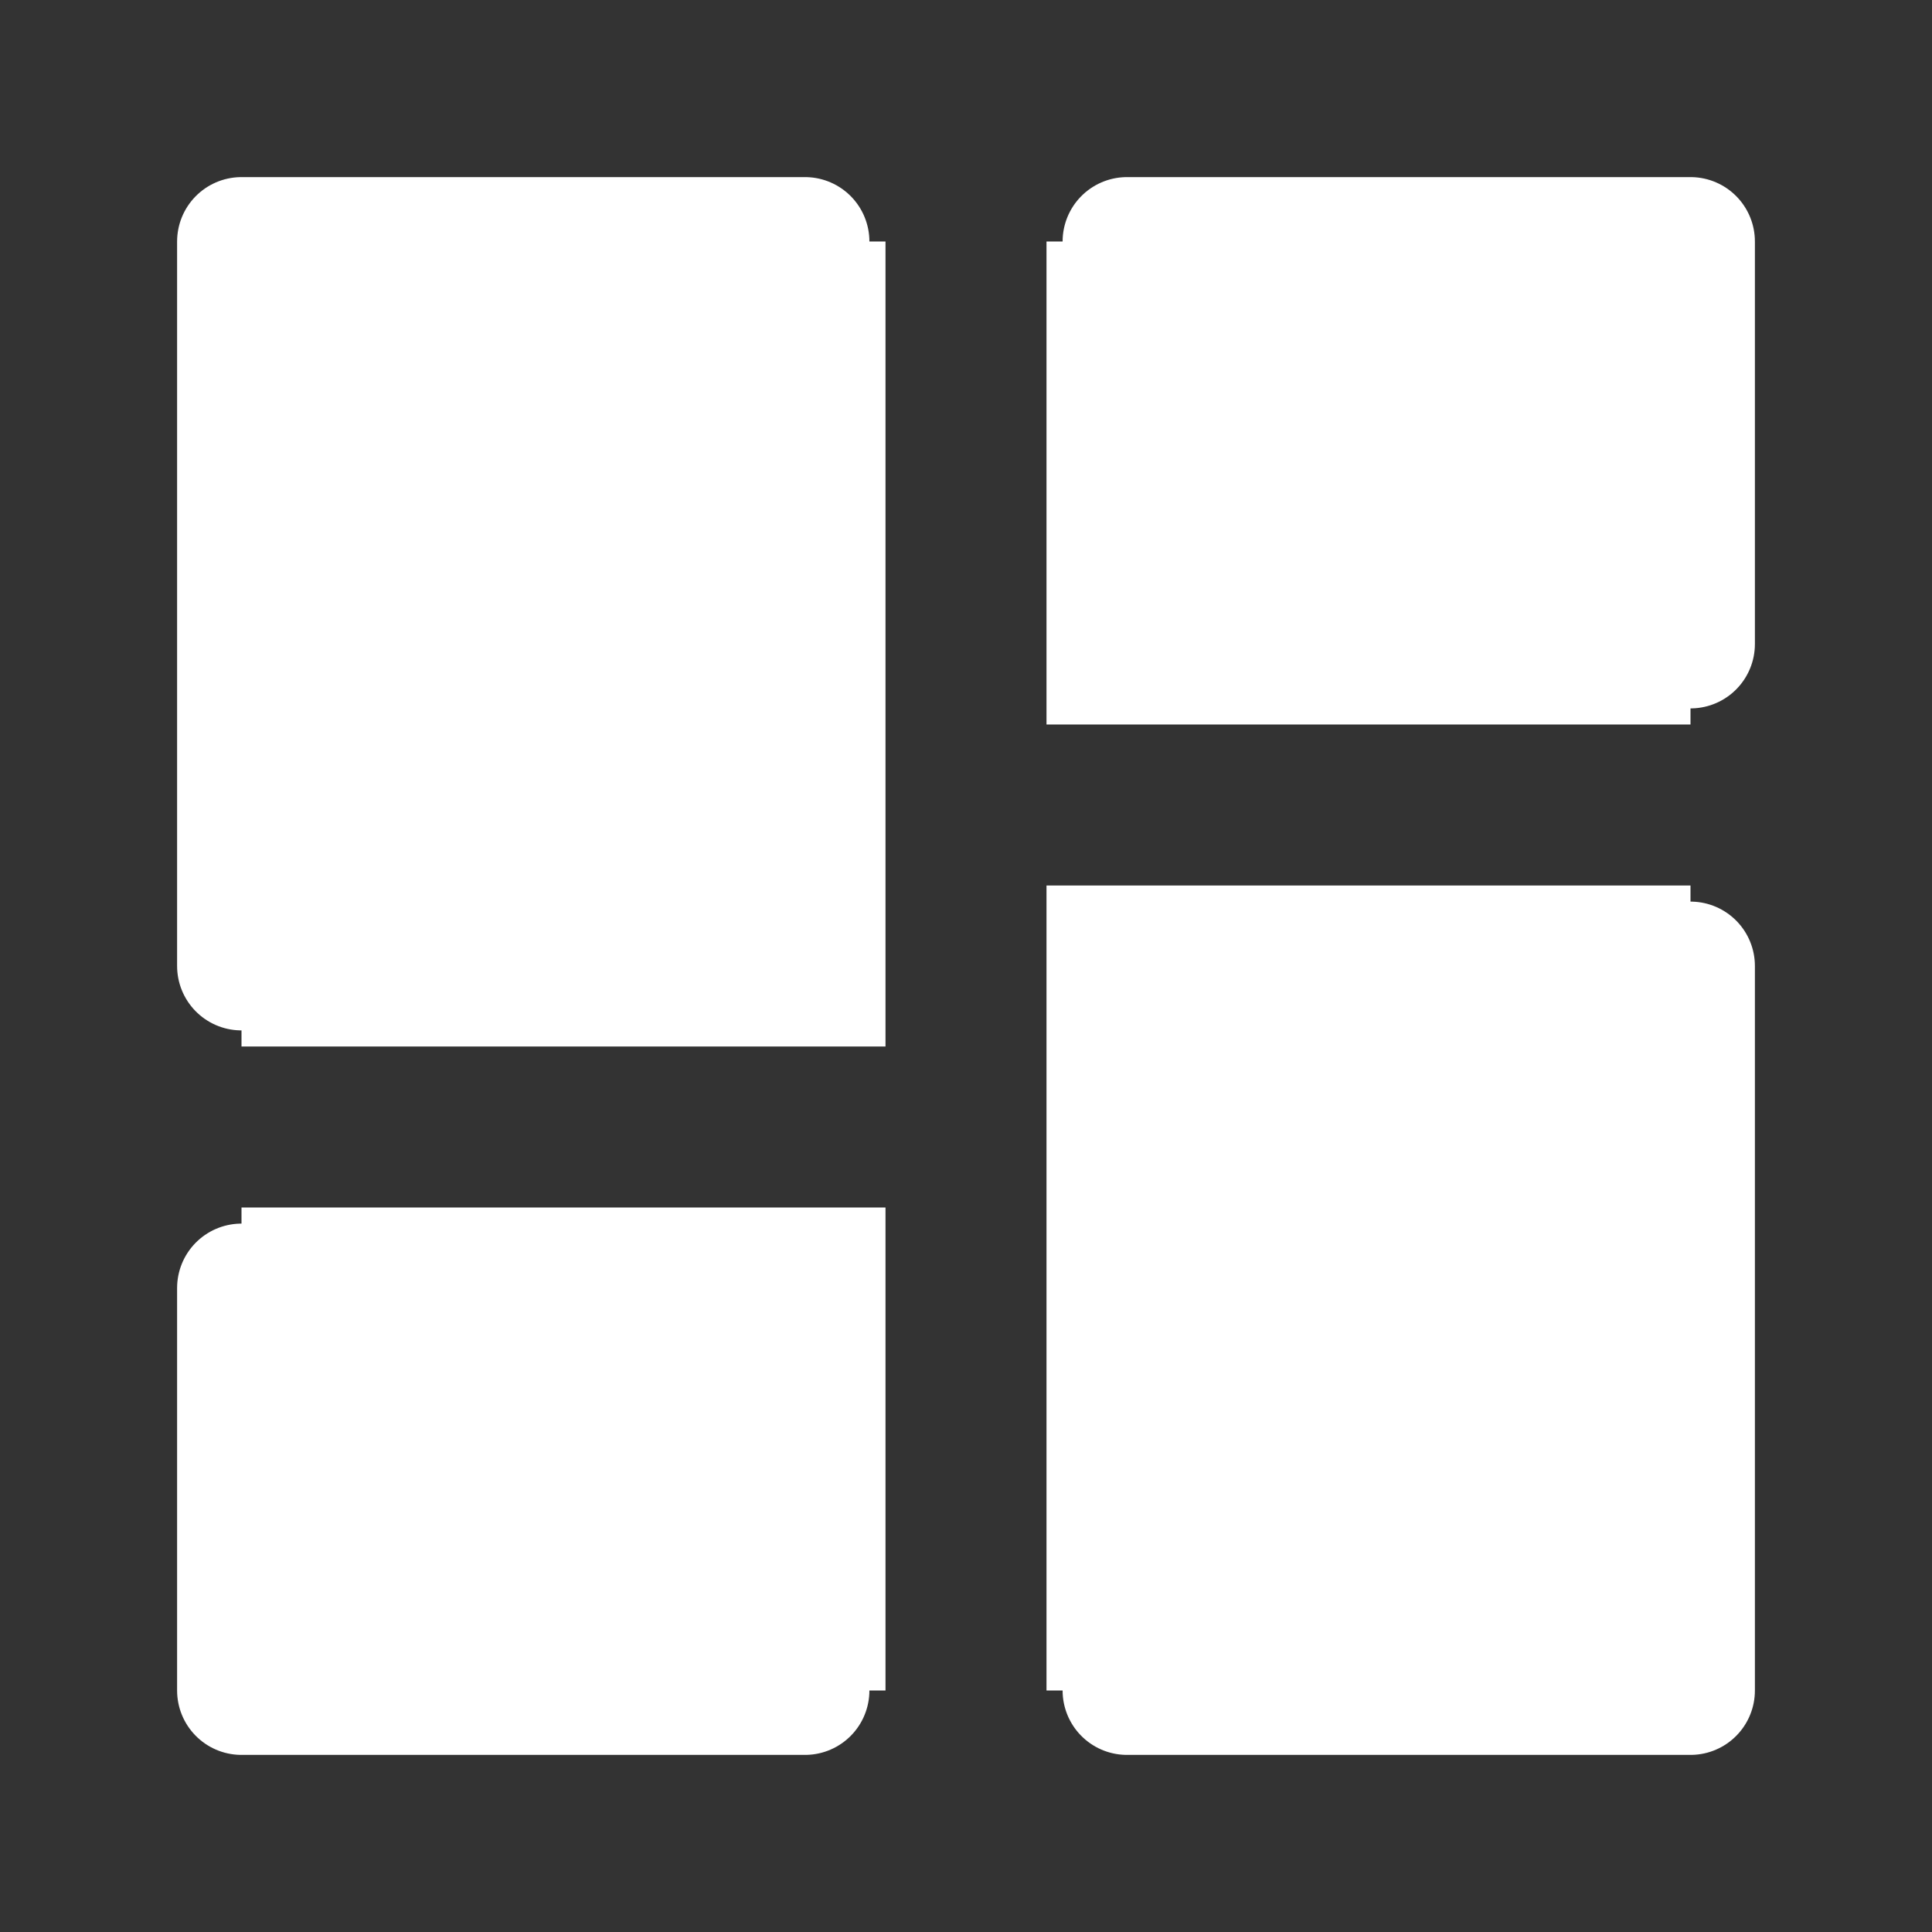 <svg width="30" height="30" viewBox="0 0 30 30" fill="none" xmlns="http://www.w3.org/2000/svg">
<rect x="0" y="0" width="30" height="30" fill="#333333" stroke="none"/>
<g clip-path="url(#clip0_2237_1064)">
<path d="M3.75 3.75H12.5V15H3.75V3.75ZM17.5 3.75H26.25V10H17.5V3.75ZM17.5 15H26.25V26.25H17.5V15ZM3.75 20H12.5V26.25H3.75V20Z" stroke="white" stroke-width="2" stroke-linecap="round" stroke-linejoin="round"/>
<path d="M16.25 11.25V3.75H26.25V11.25H16.25ZM3.75 16.25V3.75H13.75V16.25H3.75ZM16.25 26.25V13.75H26.25V26.25H16.25ZM3.75 26.25V18.75H13.75V26.25H3.75Z" fill="white"/>
</g>
<defs>
<clipPath id="clip0_2237_1064">
<rect width="30" height="30" fill="white"/>
</clipPath>
</defs>
</svg>
